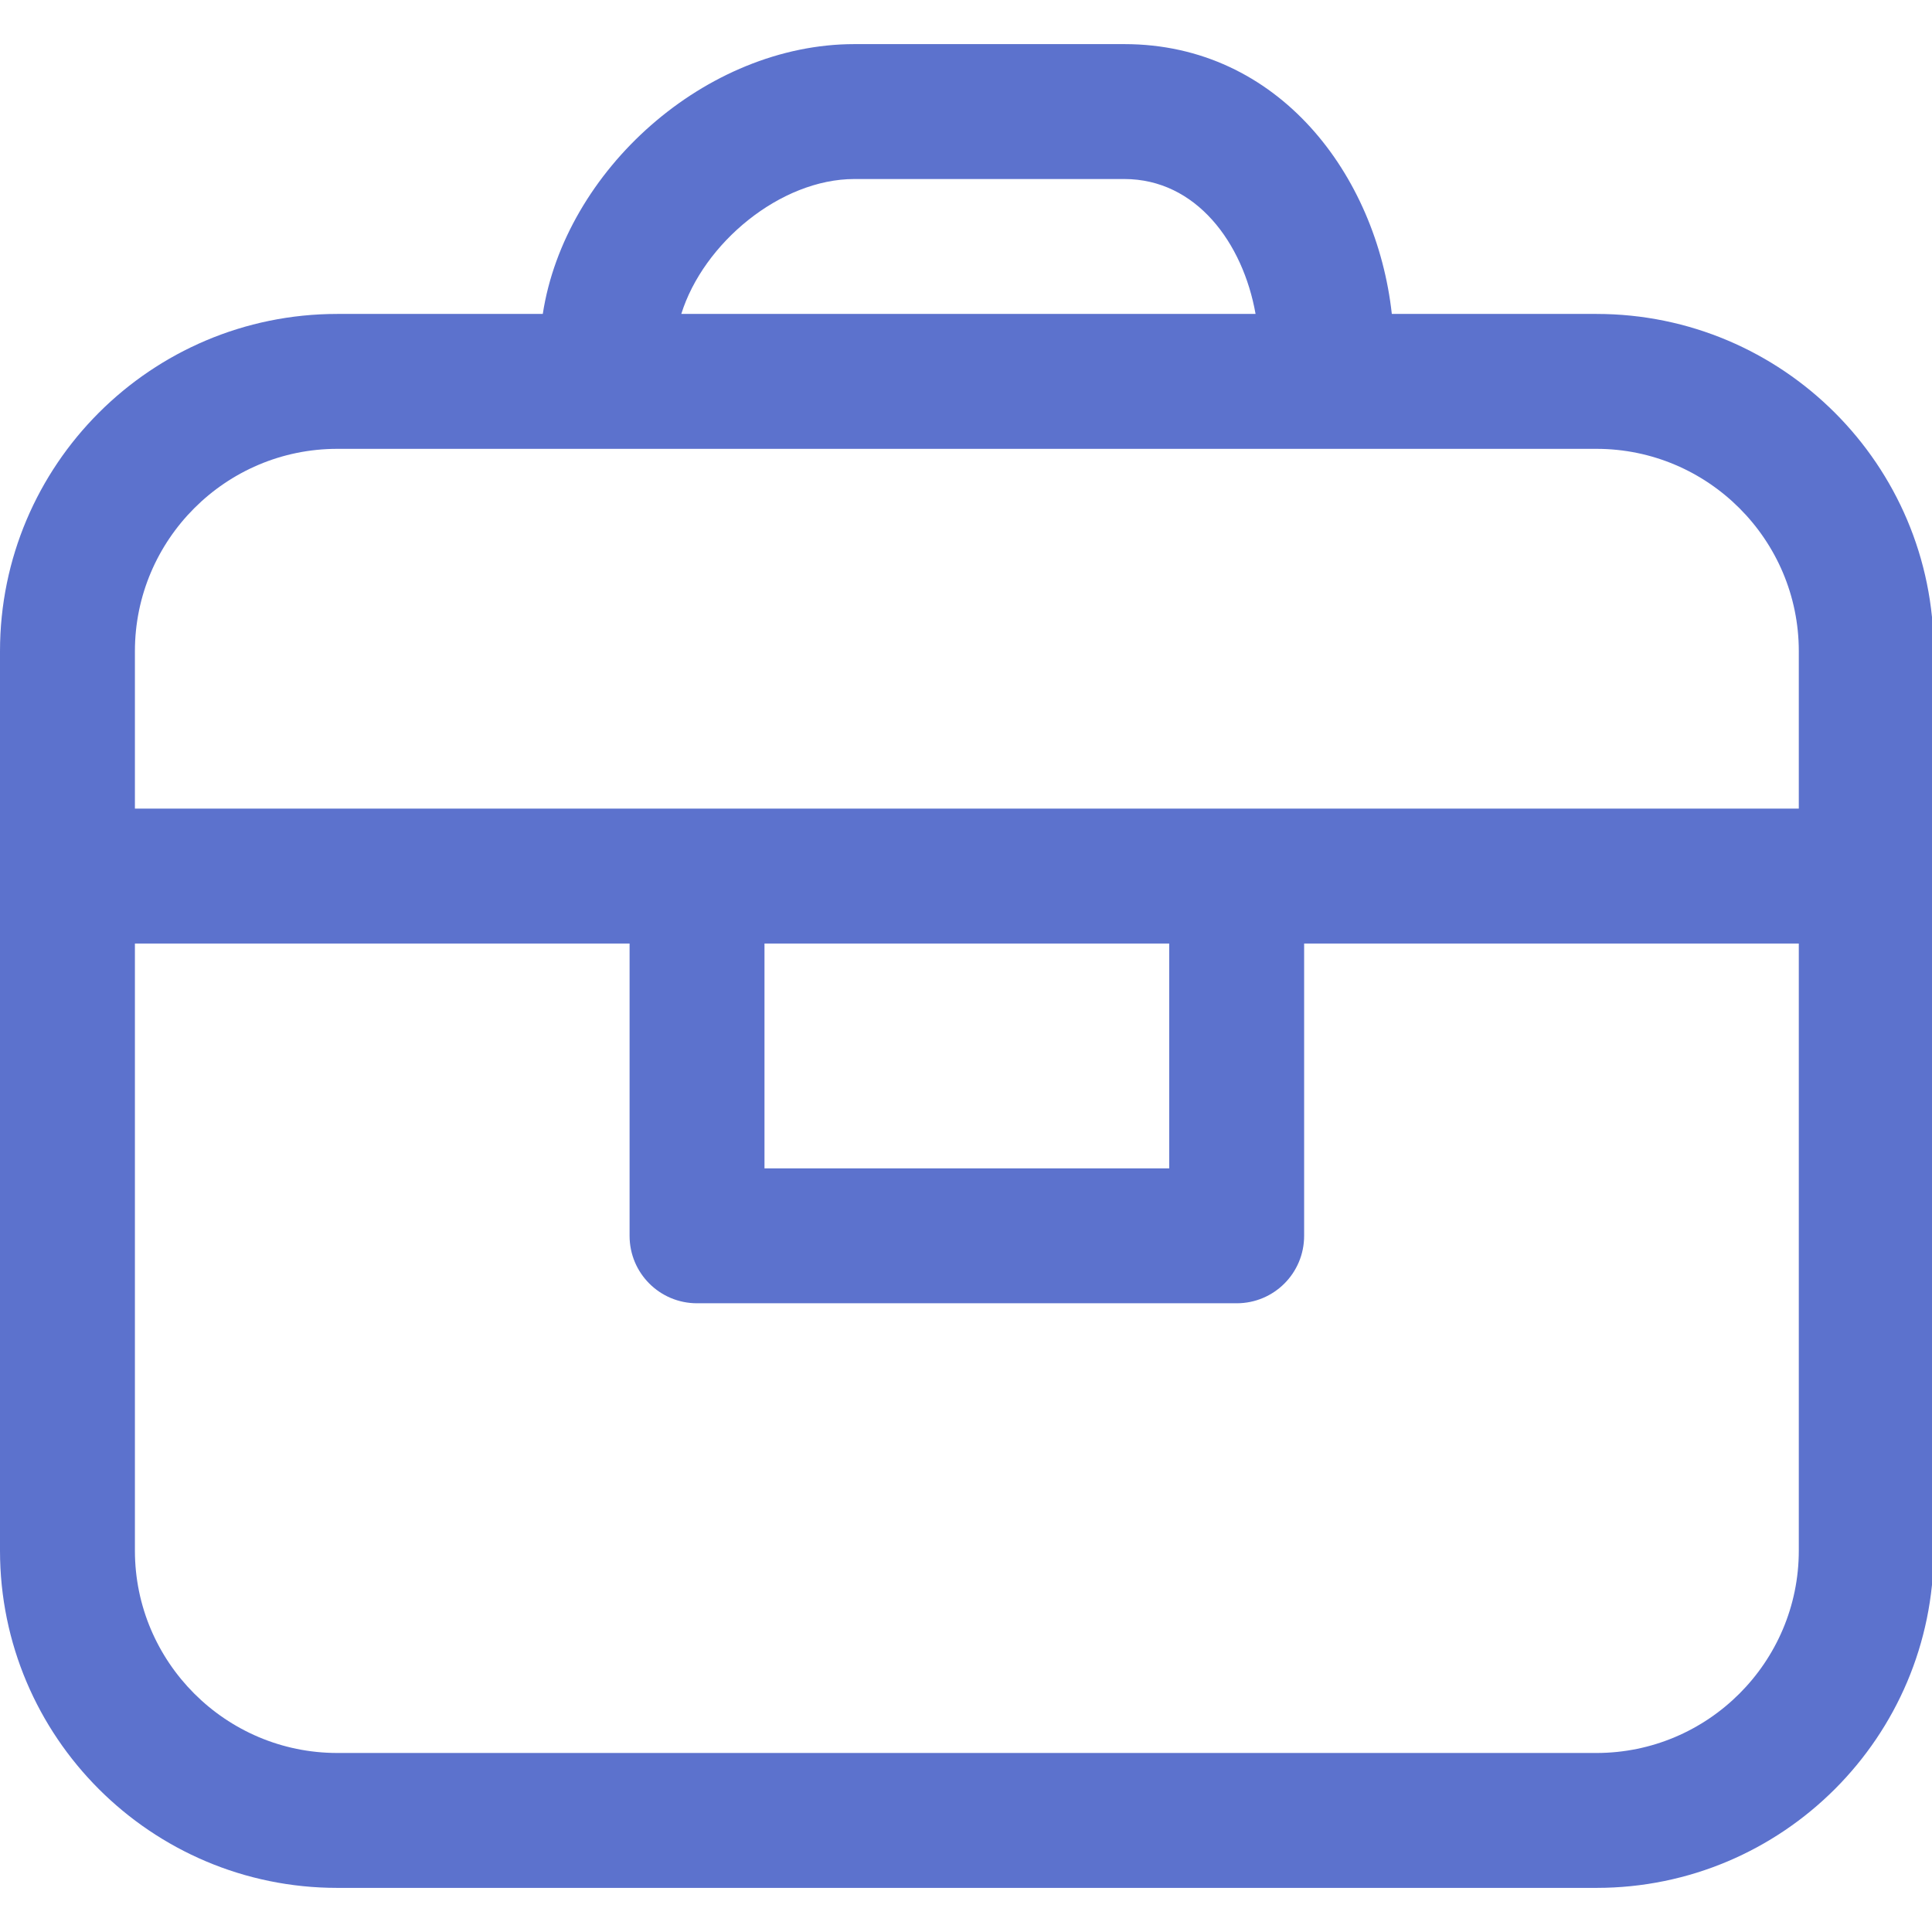<svg t="1726835194422" class="icon" viewBox="0 0 1073 1024" version="1.1" xmlns="http://www.w3.org/2000/svg" p-id="12080" width="200" height="200"><path d="M886.634 149.854h-113.639c-8.492-76.925-62.689-149.854-148.605-149.854h-149.854c-82.669 0-160.843 70.181-173.081 149.854H187.317C83.918 149.854 0 233.772 0 337.171v499.512C0 940.082 83.918 1024 187.317 1024h699.317c103.399 0 187.317-83.918 187.317-187.317v-499.512C1073.951 233.772 990.033 149.854 886.634 149.854zM474.537 74.927h149.854c39.961 0 65.936 35.465 72.929 74.927H378.38c12.238-39.212 54.946-74.927 96.156-74.927zM187.317 224.78h699.317c61.94 0 112.39 50.451 112.39 112.39V424.585H74.927v-87.415C74.927 275.231 125.378 224.78 187.317 224.78zM424.585 499.512h224.78v124.878h-224.78v-124.878z m462.049 449.561h-699.317C125.378 949.073 74.927 898.622 74.927 836.683V499.512h274.732v162.341c0 20.73 16.734 37.463 37.463 37.463h299.707c20.73 0 37.463-16.734 37.463-37.463V499.512h274.732v337.171c0 61.94-50.451 112.39-112.39 112.39z" fill="#5c72cd" p-id="12081"></path></svg>